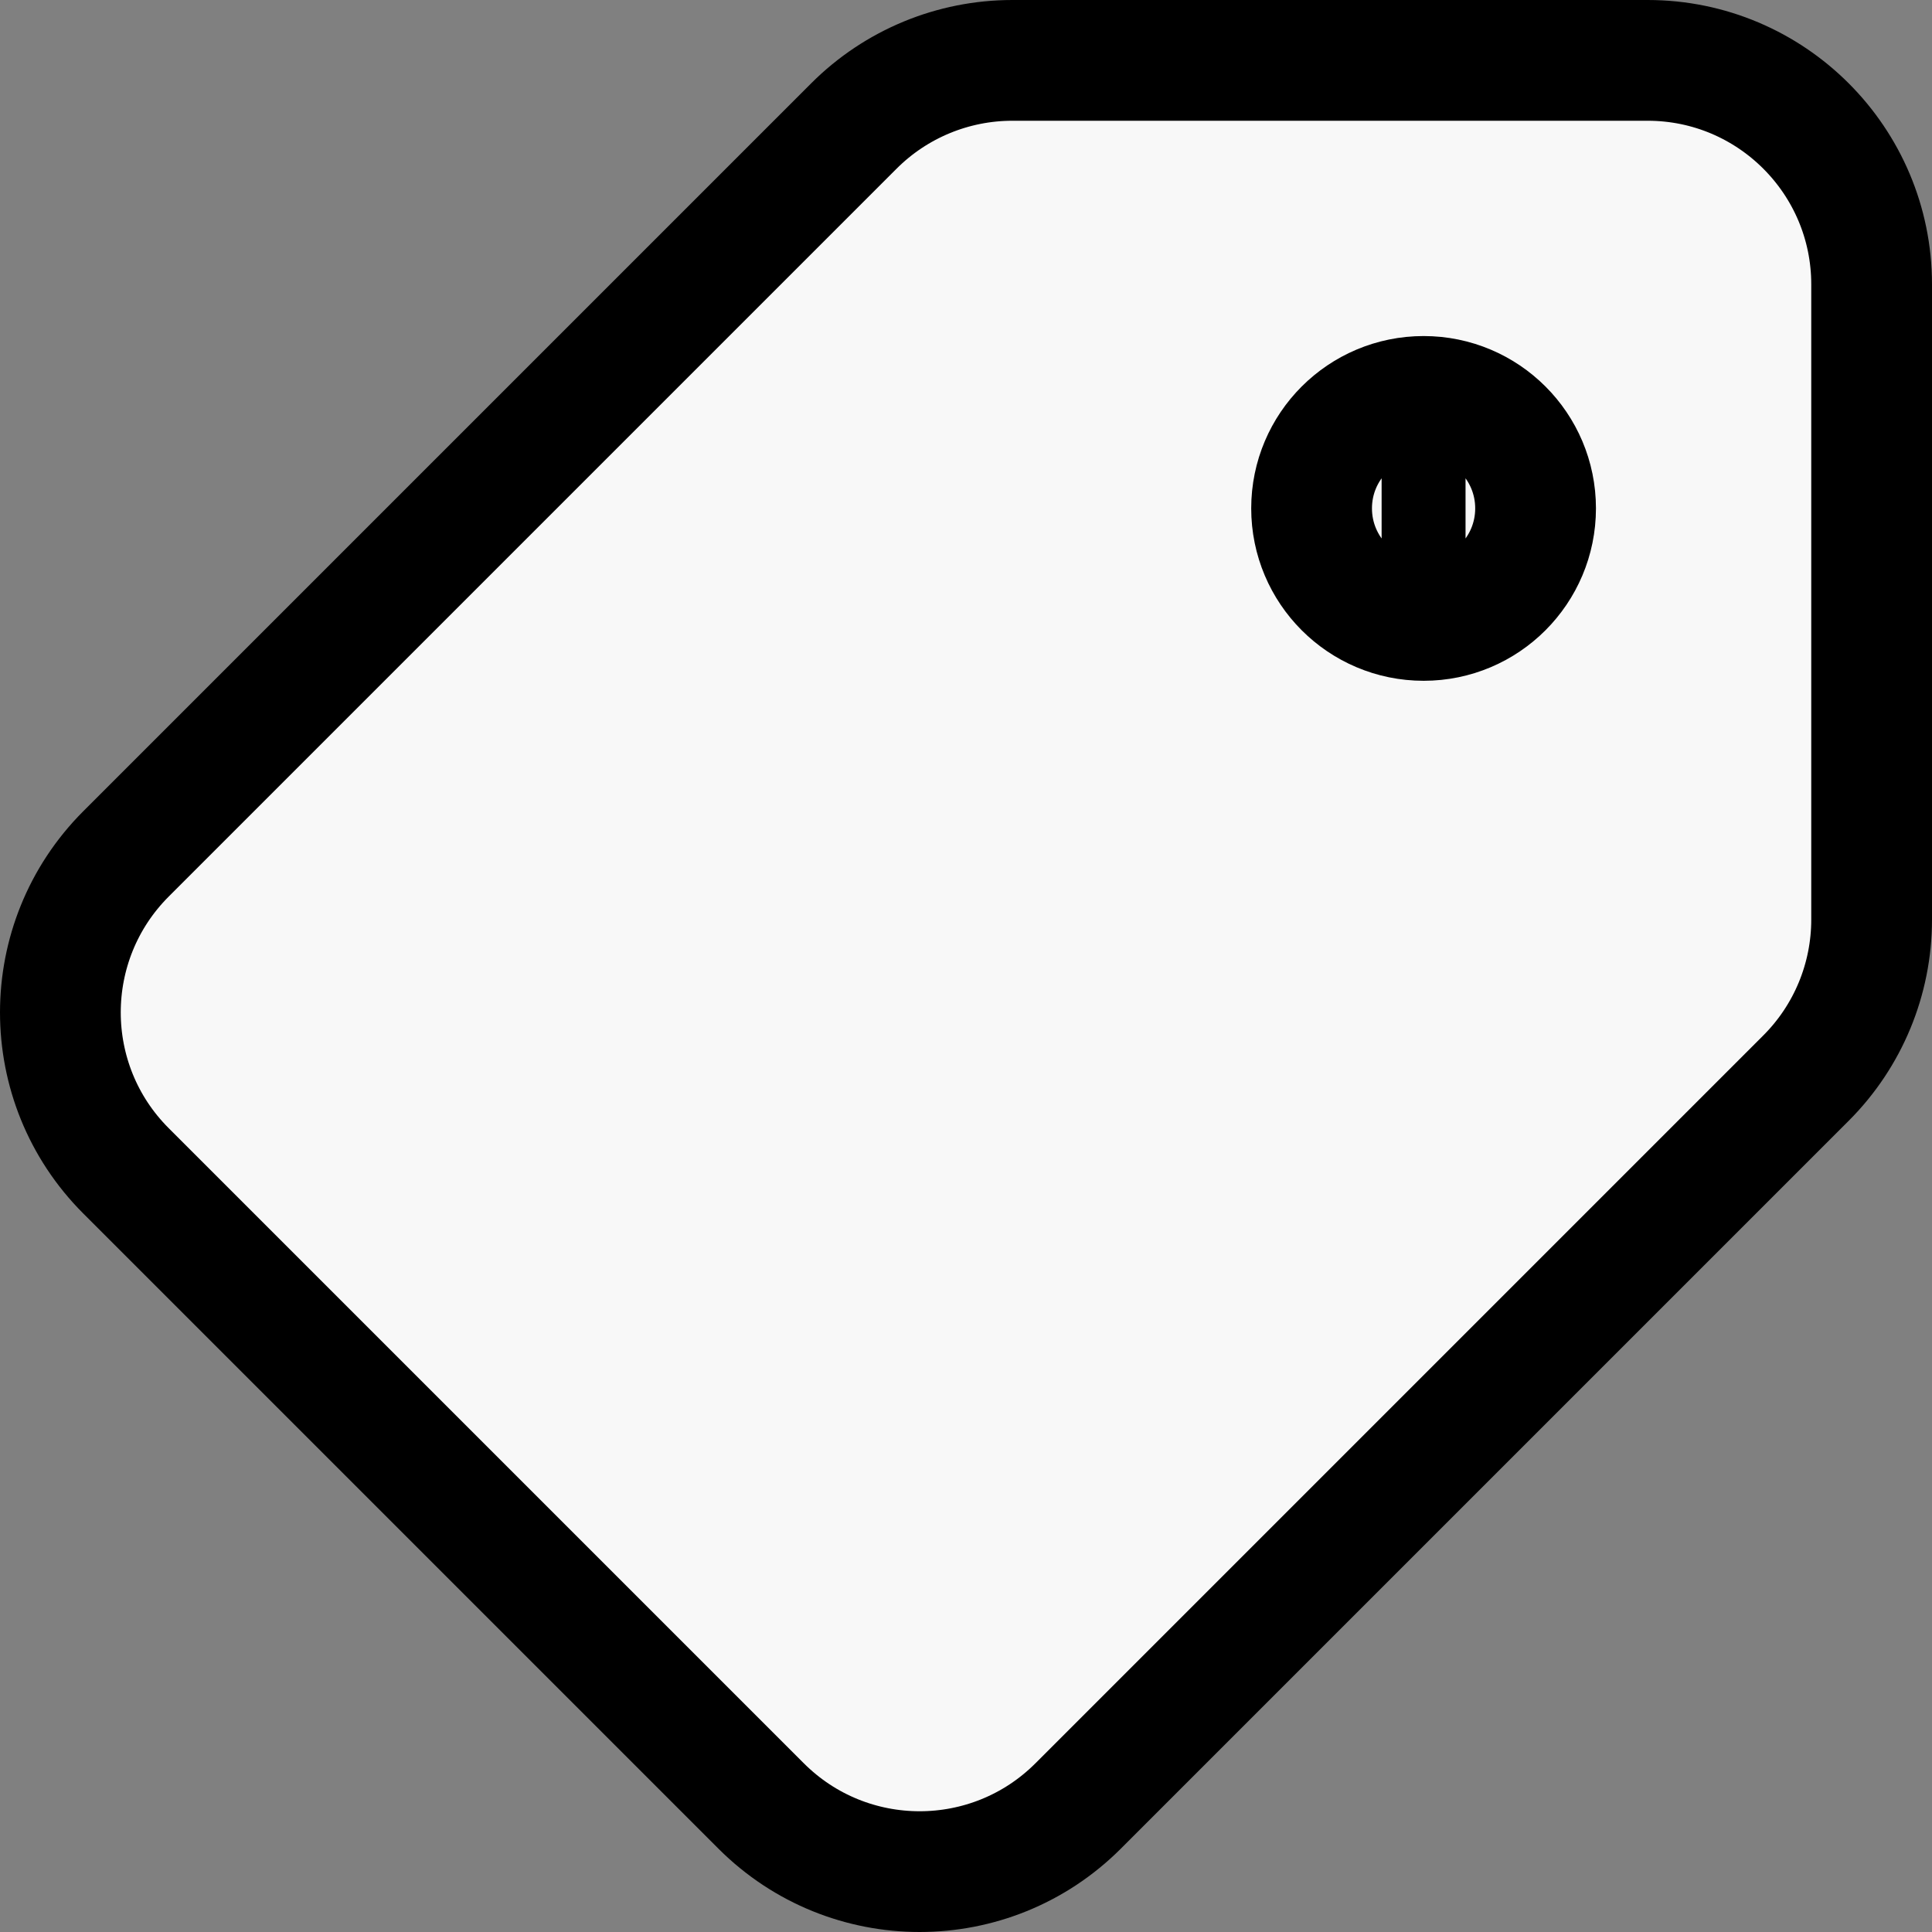 <svg
width="16"
height="16"
viewBox="0 0 16 16"
fill="none"
xmlns="http://www.w3.org/2000/svg"
>
<rect x="0" y="0" width="16" height="16" fill="#808080" stroke="none"/>
<path
  d="M8.384 0.5H13.645C14.669 0.5 15.5 1.331 15.5 2.355V7.616C15.5 8.108 15.305 8.58 14.957 8.928L8.928 14.957C8.203 15.681 7.029 15.681 6.304 14.957L1.043 9.696C0.319 8.972 0.319 7.797 1.043 7.072L7.072 1.043C7.42 0.695 7.892 0.5 8.384 0.5Z"
  fill="#F8F8F8"
/>
<path
  d="M12.717 4.21C12.717 4.722 12.302 5.138 11.79 5.138C11.277 5.138 10.862 4.722 10.862 4.21C10.862 3.698 11.277 3.283 11.79 3.283C12.302 3.283 12.717 3.698 12.717 4.21Z"
  fill="#F8F8F8"
/>
<path
  d="M11.442 3.862H12.137M11.442 4.558H12.137M13.645 0.5H8.384C7.892 0.5 7.42 0.695 7.072 1.043L1.043 7.072C0.319 7.797 0.319 8.972 1.043 9.696L6.304 14.957C7.029 15.681 8.203 15.681 8.928 14.957L14.957 8.928C15.305 8.58 15.5 8.108 15.5 7.616V2.355C15.5 1.331 14.669 0.5 13.645 0.5ZM12.717 4.21C12.717 4.722 12.302 5.138 11.79 5.138C11.277 5.138 10.862 4.722 10.862 4.21C10.862 3.698 11.277 3.283 11.79 3.283C12.302 3.283 12.717 3.698 12.717 4.21Z"
  stroke="black"
  strokeLinecap="round"
/>
</svg>